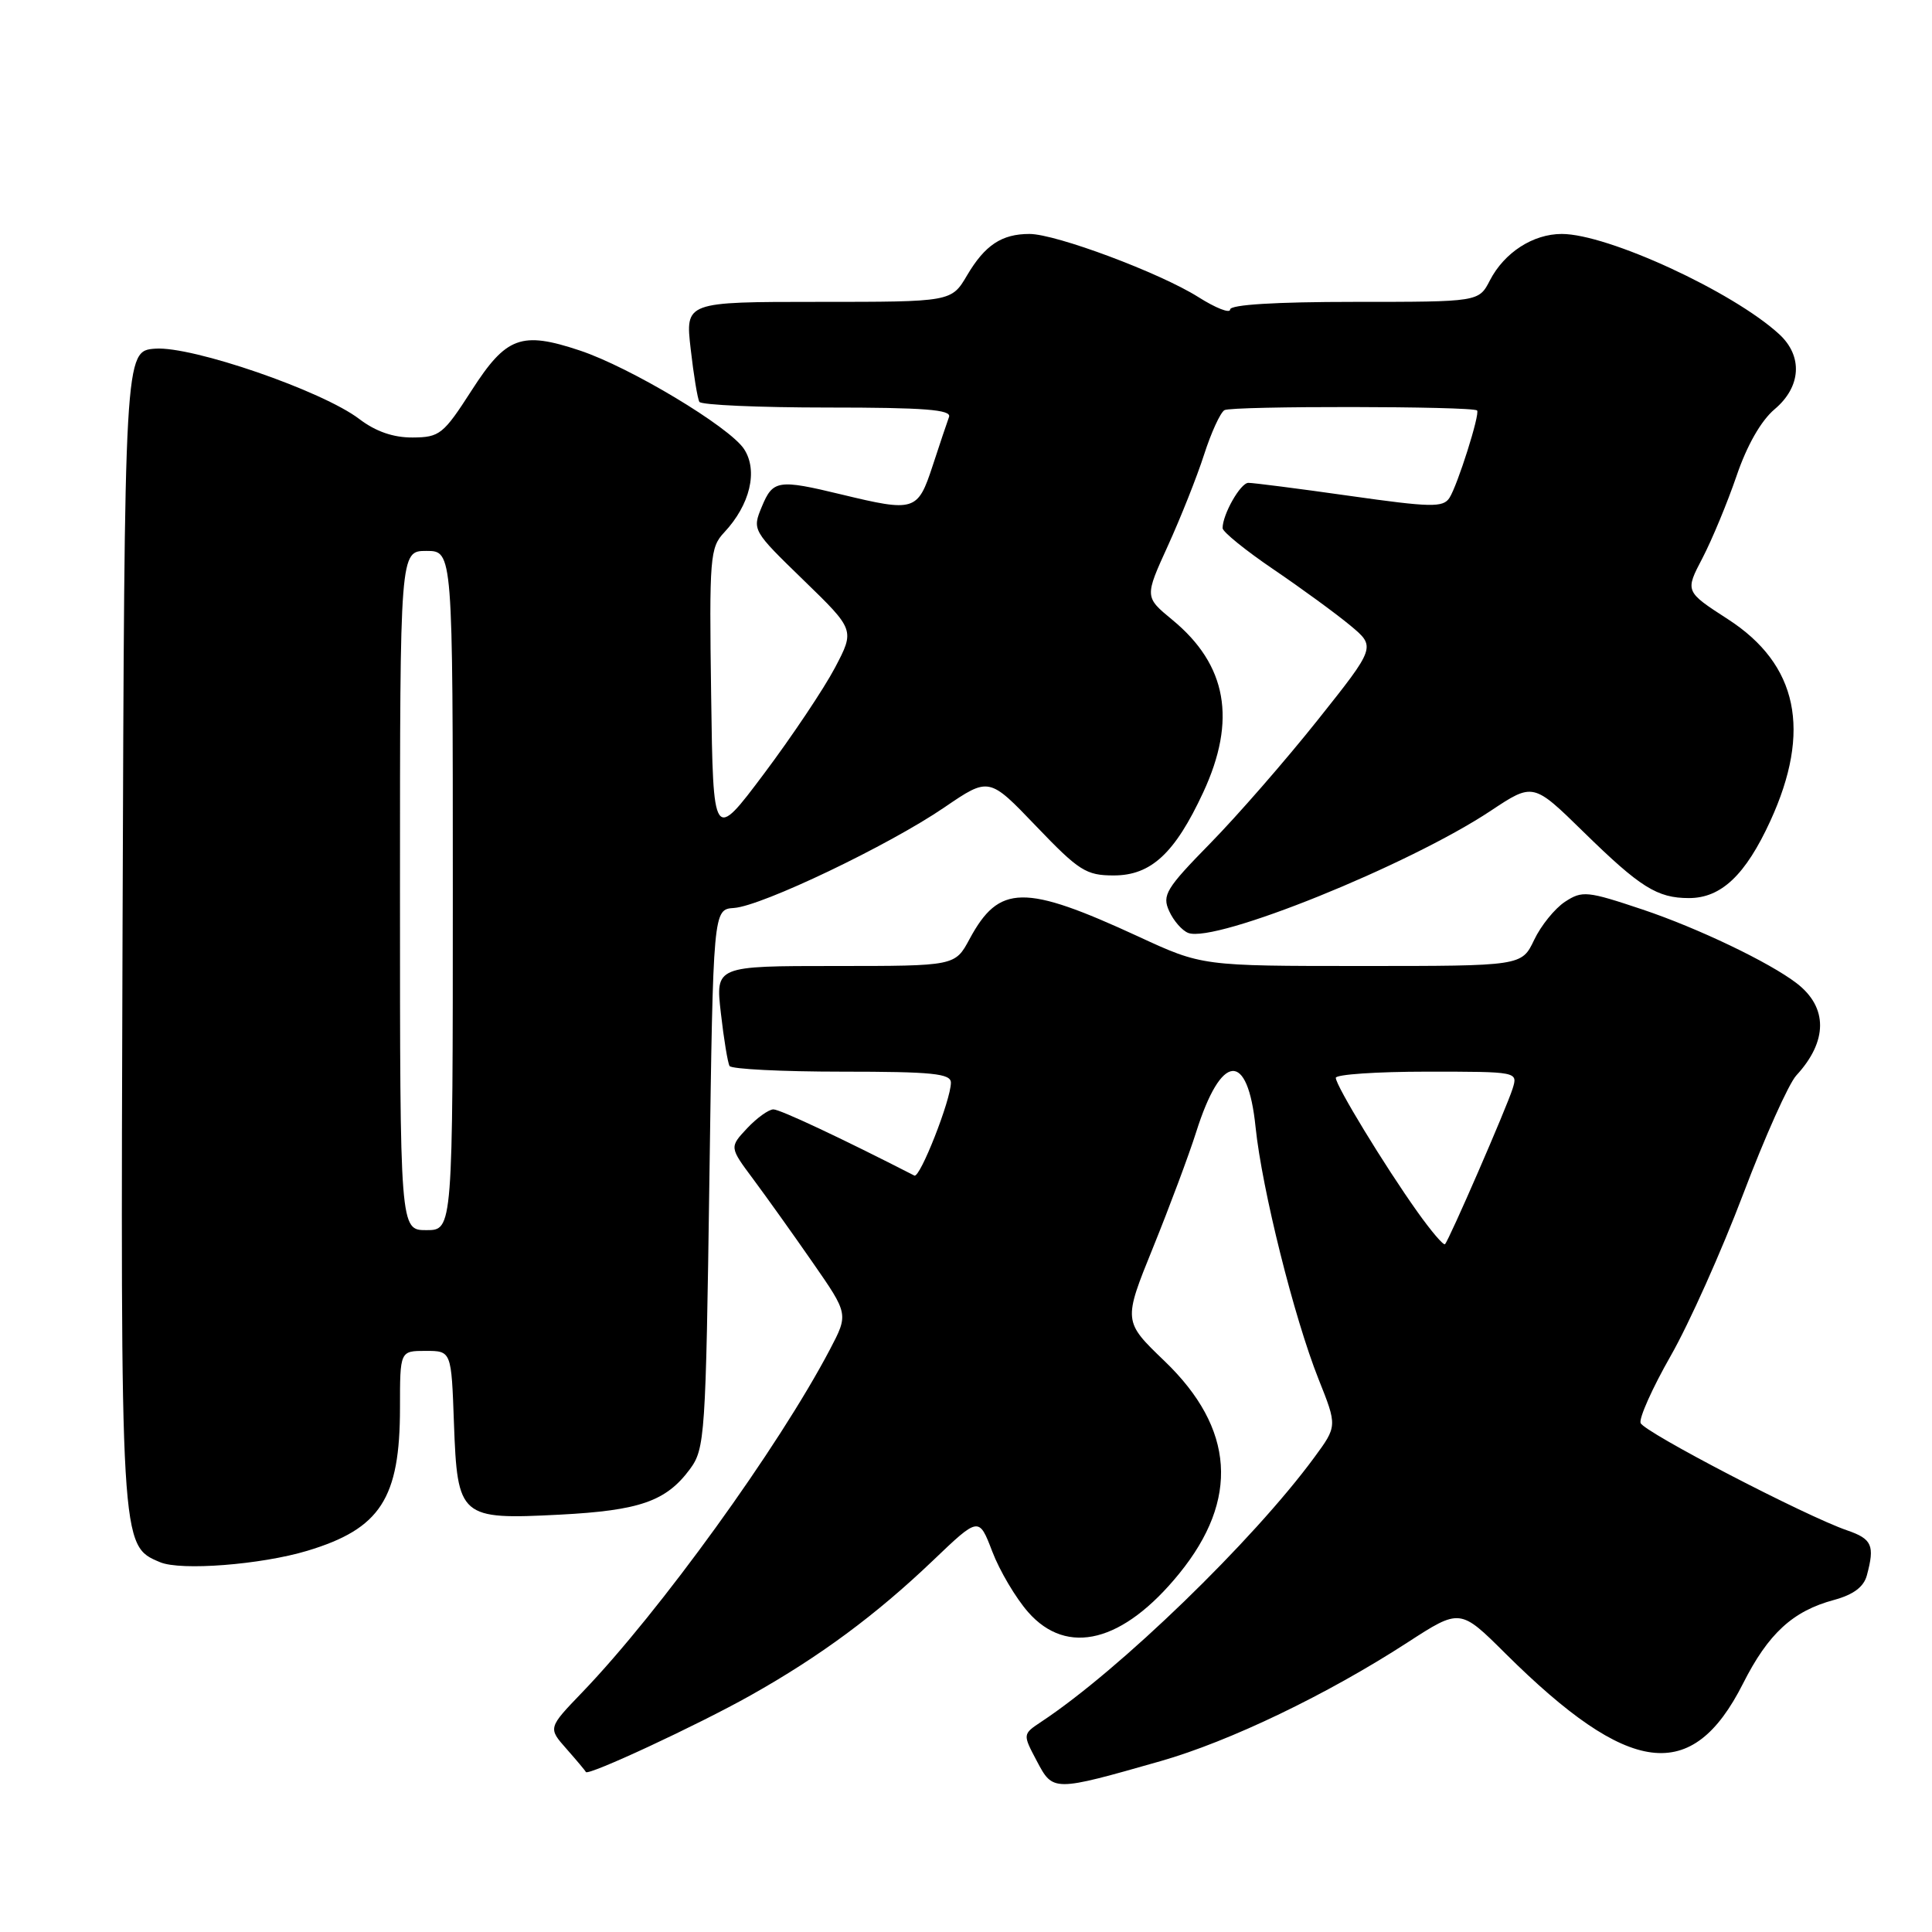 <?xml version="1.0" encoding="UTF-8" standalone="no"?>
<!DOCTYPE svg PUBLIC "-//W3C//DTD SVG 1.1//EN" "http://www.w3.org/Graphics/SVG/1.1/DTD/svg11.dtd" >
<svg xmlns="http://www.w3.org/2000/svg" xmlns:xlink="http://www.w3.org/1999/xlink" version="1.1" viewBox="0 0 256 256">
 <g >
 <path fill="currentColor"
d=" M 153.78 233.36 C 162.95 230.74 175.83 224.55 186.48 217.65 C 193.47 213.12 193.47 213.12 199.48 219.10 C 215.89 235.39 224.21 236.45 230.96 223.08 C 234.31 216.45 237.55 213.47 243.02 212.00 C 245.58 211.30 246.96 210.28 247.37 208.74 C 248.44 204.77 248.06 203.92 244.75 202.78 C 239.29 200.91 217.85 189.77 217.39 188.56 C 217.15 187.94 218.94 183.93 221.37 179.67 C 223.81 175.40 228.13 165.74 230.99 158.20 C 233.84 150.67 237.01 143.60 238.02 142.50 C 242.20 137.97 242.22 133.48 238.07 130.29 C 234.47 127.52 224.99 122.98 217.66 120.52 C 210.31 118.06 209.66 117.99 207.37 119.49 C 206.02 120.38 204.18 122.65 203.28 124.55 C 201.63 128.00 201.63 128.00 180.45 128.00 C 159.28 128.00 159.28 128.00 150.85 124.10 C 135.70 117.11 132.39 117.16 128.47 124.43 C 126.55 128.00 126.55 128.00 110.67 128.00 C 94.80 128.00 94.80 128.00 95.52 134.25 C 95.91 137.69 96.43 140.84 96.67 141.25 C 96.92 141.66 103.62 142.00 111.56 142.00 C 123.56 142.00 126.00 142.25 126.00 143.46 C 126.00 145.73 121.90 156.15 121.16 155.77 C 111.48 150.81 103.36 147.00 102.48 147.00 C 101.86 147.00 100.29 148.13 99.00 149.50 C 96.65 152.01 96.65 152.01 99.81 156.25 C 101.55 158.59 105.10 163.56 107.70 167.31 C 112.43 174.12 112.43 174.12 109.97 178.81 C 103.15 191.79 87.45 213.52 77.16 224.23 C 72.61 228.96 72.61 228.96 75.06 231.73 C 76.40 233.25 77.56 234.63 77.63 234.80 C 77.88 235.36 92.50 228.56 99.50 224.62 C 108.63 219.49 116.07 213.99 123.61 206.79 C 129.71 200.96 129.71 200.96 131.48 205.58 C 132.45 208.13 134.59 211.74 136.23 213.61 C 141.42 219.52 148.85 217.62 156.26 208.50 C 164.24 198.68 163.59 189.28 154.33 180.37 C 148.82 175.08 148.82 175.08 152.79 165.29 C 154.97 159.91 157.54 153.03 158.50 150.00 C 161.83 139.47 165.33 139.18 166.37 149.35 C 167.22 157.59 171.47 174.59 174.71 182.73 C 177.20 188.97 177.20 188.97 174.14 193.13 C 166.02 204.17 148.34 221.29 137.98 228.14 C 135.50 229.79 135.50 229.79 137.38 233.34 C 139.54 237.42 139.53 237.42 153.78 233.36 Z  M 40.71 205.49 C 50.41 202.57 53.00 198.57 53.00 186.53 C 53.00 179.00 53.00 179.00 56.40 179.00 C 59.81 179.00 59.81 179.00 60.15 188.58 C 60.61 201.09 60.94 201.38 74.16 200.70 C 84.76 200.15 88.26 198.93 91.41 194.68 C 93.41 191.97 93.52 190.39 94.00 156.18 C 94.50 120.50 94.50 120.50 97.26 120.31 C 100.94 120.06 117.78 112.01 125.14 106.98 C 131.05 102.95 131.05 102.95 137.29 109.47 C 142.97 115.40 143.91 116.00 147.58 116.00 C 152.52 116.00 155.68 113.07 159.43 105.00 C 163.89 95.40 162.58 88.10 155.35 82.14 C 151.66 79.10 151.66 79.10 154.76 72.30 C 156.46 68.56 158.62 63.13 159.55 60.23 C 160.48 57.34 161.69 54.69 162.24 54.35 C 163.17 53.77 195.14 53.81 195.72 54.39 C 196.14 54.81 193.13 64.31 192.06 65.97 C 191.22 67.27 189.60 67.23 178.80 65.70 C 172.04 64.74 166.01 63.97 165.41 63.98 C 164.36 64.00 162.00 68.16 162.00 69.98 C 162.00 70.47 165.04 72.93 168.75 75.45 C 172.46 77.97 177.03 81.31 178.91 82.87 C 182.32 85.71 182.32 85.71 174.60 95.41 C 170.35 100.75 163.94 108.10 160.36 111.75 C 154.50 117.73 153.96 118.62 154.92 120.72 C 155.50 122.01 156.64 123.31 157.45 123.62 C 161.04 125.00 186.64 114.66 197.52 107.44 C 203.15 103.70 203.15 103.70 209.83 110.24 C 217.33 117.58 219.58 119.00 223.80 119.00 C 228.07 119.00 231.29 115.94 234.57 108.80 C 240.07 96.82 238.23 88.04 228.96 82.05 C 223.27 78.37 223.27 78.37 225.59 73.94 C 226.86 71.50 228.89 66.60 230.10 63.07 C 231.47 59.03 233.35 55.74 235.14 54.23 C 238.67 51.26 238.92 47.19 235.75 44.28 C 229.60 38.64 213.03 31.00 206.94 31.00 C 203.14 31.00 199.33 33.46 197.42 37.15 C 195.95 40.00 195.95 40.00 179.47 40.00 C 169.02 40.00 163.00 40.37 163.00 41.01 C 163.00 41.57 161.10 40.83 158.78 39.36 C 153.69 36.15 139.92 31.00 136.41 31.00 C 132.73 31.00 130.51 32.48 128.15 36.47 C 126.07 40.00 126.07 40.00 108.44 40.00 C 90.80 40.00 90.80 40.00 91.52 46.25 C 91.91 49.69 92.43 52.84 92.67 53.25 C 92.92 53.66 100.56 54.00 109.67 54.00 C 122.48 54.00 126.11 54.28 125.75 55.25 C 125.50 55.94 124.51 58.86 123.57 61.75 C 121.60 67.74 121.20 67.86 111.50 65.52 C 103.11 63.49 102.41 63.60 100.95 67.13 C 99.66 70.23 99.70 70.30 106.46 76.86 C 113.27 83.47 113.27 83.47 110.63 88.49 C 109.18 91.24 104.96 97.55 101.25 102.50 C 94.50 111.50 94.50 111.50 94.23 92.09 C 93.97 73.84 94.08 72.55 95.96 70.55 C 99.39 66.89 100.47 62.37 98.59 59.50 C 96.66 56.56 83.50 48.66 76.82 46.44 C 69.07 43.86 67.08 44.60 62.50 51.72 C 58.75 57.55 58.26 57.95 54.68 57.97 C 52.13 57.99 49.79 57.18 47.62 55.53 C 42.73 51.79 25.46 45.84 20.57 46.20 C 16.50 46.50 16.50 46.50 16.24 122.77 C 15.97 205.21 15.94 204.78 21.21 207.00 C 23.95 208.16 34.59 207.33 40.71 205.49 Z  M 187.81 160.57 C 183.46 154.46 177.00 143.85 177.00 142.82 C 177.00 142.37 182.43 142.00 189.07 142.00 C 201.12 142.00 201.13 142.00 200.43 144.25 C 199.63 146.79 192.02 164.30 191.47 164.86 C 191.27 165.06 189.63 163.13 187.81 160.57 Z  M 53.00 118.00 C 53.00 73.00 53.00 73.00 56.50 73.00 C 60.00 73.00 60.00 73.00 60.00 118.00 C 60.00 163.00 60.00 163.00 56.50 163.00 C 53.00 163.00 53.00 163.00 53.00 118.00 Z "/>
</g>
</svg>
